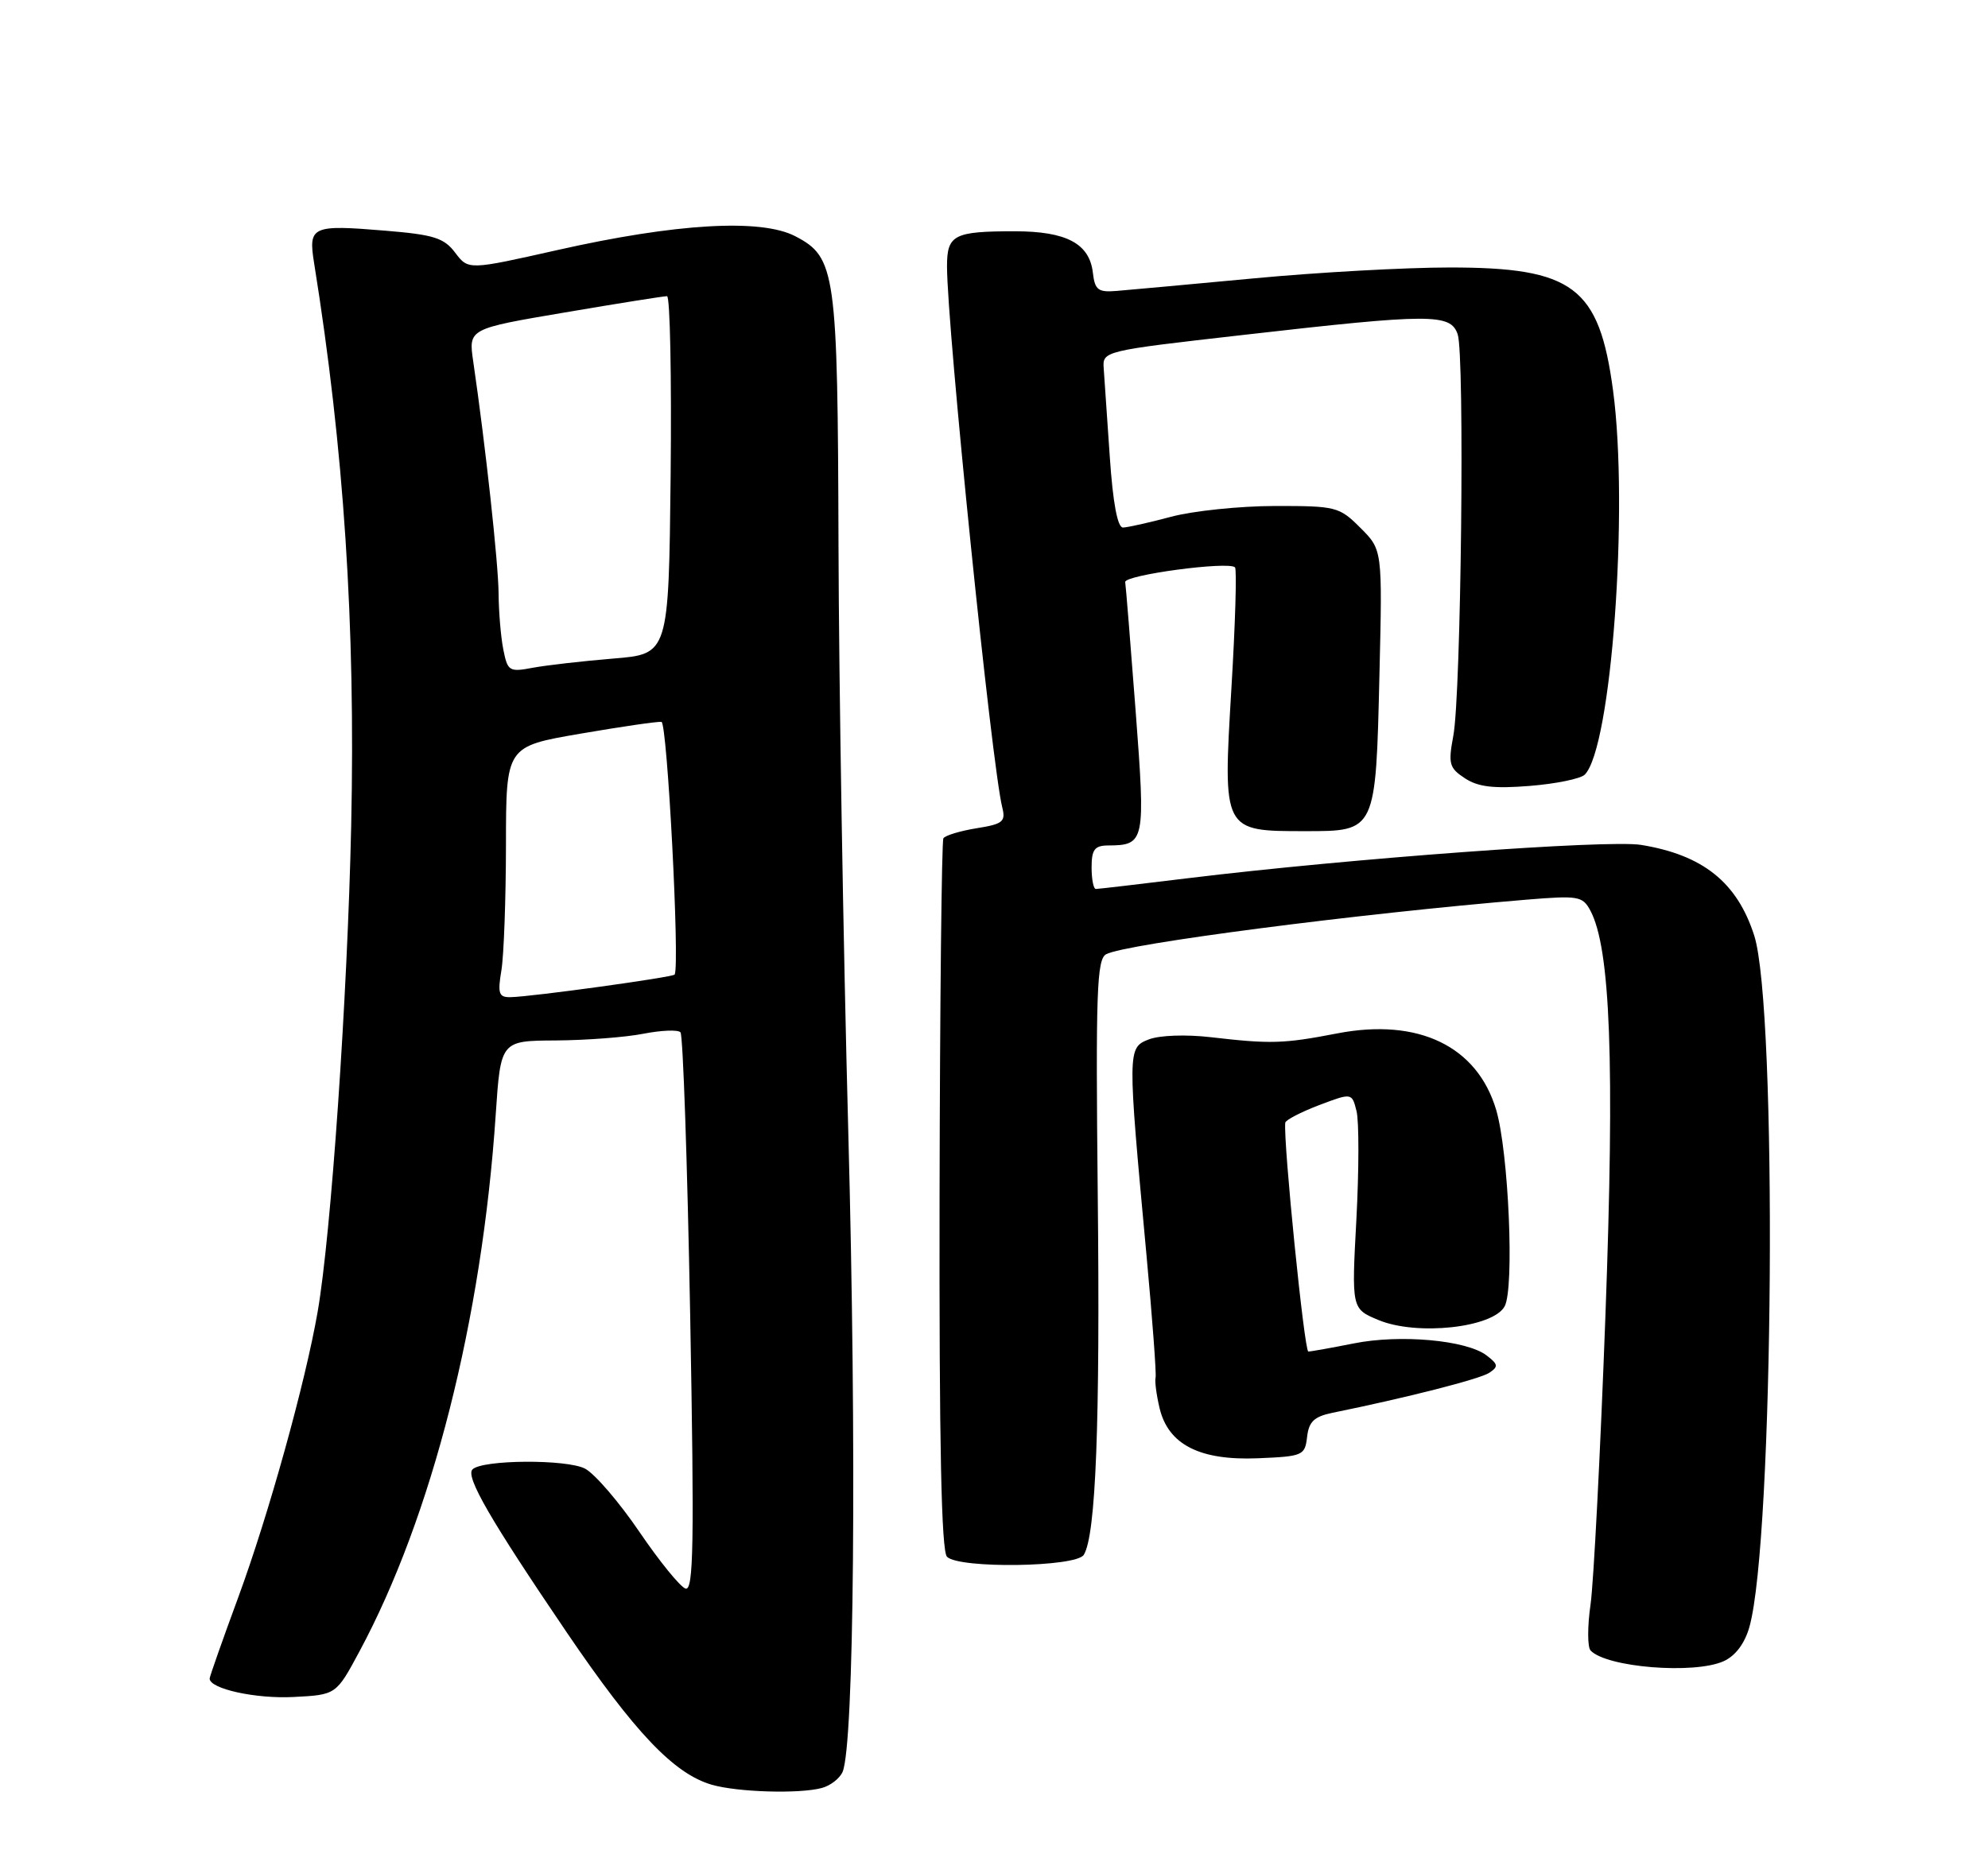 <?xml version="1.0" encoding="UTF-8" standalone="no"?>
<!DOCTYPE svg PUBLIC "-//W3C//DTD SVG 1.1//EN" "http://www.w3.org/Graphics/SVG/1.1/DTD/svg11.dtd" >
<svg xmlns="http://www.w3.org/2000/svg" xmlns:xlink="http://www.w3.org/1999/xlink" version="1.1" viewBox="0 0 275 256">
 <g >
 <path fill="currentColor"
d=" M 113.68 247.39 C 114.88 247.07 116.17 246.06 116.56 245.15 C 118.15 241.35 118.52 200.39 117.34 156.50 C 116.65 130.65 116.04 94.20 115.99 75.50 C 115.88 37.49 115.61 35.60 110.00 32.68 C 105.26 30.22 93.52 30.90 77.14 34.59 C 64.79 37.37 64.79 37.37 62.97 34.97 C 61.43 32.92 60.02 32.47 53.33 31.92 C 43.11 31.07 42.63 31.29 43.45 36.40 C 47.58 62.12 49.18 86.42 48.58 114.25 C 48.06 138.07 45.80 170.80 43.94 181.50 C 42.23 191.35 37.16 209.58 32.95 221.03 C 30.78 226.92 29.00 231.98 29.00 232.25 C 29.00 233.67 35.37 235.07 40.59 234.80 C 46.50 234.50 46.50 234.50 49.72 228.50 C 59.75 209.84 66.67 182.58 68.57 154.25 C 69.26 144.00 69.26 144.00 76.88 143.96 C 81.07 143.93 86.53 143.52 89.00 143.03 C 91.47 142.55 93.78 142.45 94.13 142.83 C 94.48 143.20 95.08 160.76 95.47 181.86 C 96.05 213.61 95.94 220.15 94.83 219.80 C 94.10 219.57 91.22 216.03 88.44 211.94 C 85.66 207.85 82.28 203.92 80.94 203.21 C 78.43 201.88 66.71 201.95 65.36 203.31 C 64.36 204.30 67.84 210.31 78.41 225.88 C 87.82 239.73 93.23 245.42 98.46 246.94 C 102.02 247.97 110.56 248.23 113.68 247.39 Z  M 238.45 229.84 C 240.07 229.10 241.36 227.38 242.00 225.09 C 245.38 213.07 245.89 139.50 242.66 129.44 C 240.30 122.08 235.56 118.29 227.00 116.90 C 222.38 116.16 186.72 118.78 164.34 121.51 C 157.65 122.33 151.91 123.00 151.59 123.00 C 151.26 123.00 151.00 121.65 151.00 120.00 C 151.00 117.56 151.42 117.00 153.25 116.98 C 158.39 116.95 158.47 116.56 157.09 98.33 C 156.38 89.07 155.74 81.07 155.65 80.54 C 155.50 79.56 169.95 77.62 170.84 78.50 C 171.10 78.77 170.88 86.30 170.34 95.24 C 169.16 115.10 169.10 115.00 180.58 115.00 C 190.35 115.00 190.31 115.09 190.82 93.29 C 191.23 76.07 191.23 76.07 188.19 73.04 C 185.26 70.11 184.83 70.00 176.33 70.01 C 171.47 70.02 165.03 70.69 162.00 71.50 C 158.97 72.31 155.98 72.98 155.34 72.99 C 154.59 73.00 153.95 69.59 153.52 63.25 C 153.16 57.89 152.78 52.39 152.68 51.03 C 152.50 48.56 152.50 48.56 172.00 46.34 C 197.97 43.37 200.65 43.37 201.64 46.25 C 202.63 49.10 202.12 96.01 201.04 101.79 C 200.31 105.70 200.47 106.26 202.65 107.69 C 204.48 108.89 206.64 109.14 211.62 108.74 C 215.23 108.45 218.65 107.75 219.22 107.18 C 222.90 103.50 225.33 70.38 223.13 54.00 C 221.21 39.69 217.63 37.00 200.50 37.01 C 194.45 37.01 182.30 37.68 173.50 38.51 C 164.70 39.33 156.15 40.12 154.50 40.25 C 151.90 40.47 151.46 40.13 151.18 37.76 C 150.72 33.70 147.53 32.00 140.36 32.00 C 131.94 32.00 131.00 32.49 131.00 36.85 C 131.00 45.26 137.19 105.94 138.64 111.70 C 139.14 113.69 138.73 114.02 135.08 114.60 C 132.81 114.97 130.75 115.59 130.50 115.99 C 130.26 116.40 130.02 138.68 129.97 165.51 C 129.91 199.87 130.22 214.62 131.00 215.40 C 132.67 217.07 148.86 216.84 149.92 215.13 C 151.59 212.43 152.19 196.95 151.85 165.18 C 151.56 137.30 151.72 132.74 153.01 132.03 C 155.62 130.60 187.96 126.40 211.17 124.48 C 218.33 123.89 218.92 123.99 219.99 125.98 C 222.78 131.19 223.37 146.94 222.08 182.00 C 221.38 200.97 220.45 218.97 220.02 222.00 C 219.58 225.03 219.59 227.89 220.02 228.36 C 222.20 230.71 234.38 231.69 238.45 229.84 Z  M 180.81 198.82 C 181.05 196.70 181.79 196.00 184.31 195.48 C 194.45 193.42 204.70 190.81 206.00 189.95 C 207.30 189.09 207.25 188.77 205.64 187.54 C 202.87 185.42 193.66 184.59 187.26 185.88 C 184.18 186.49 181.36 187.00 180.98 187.00 C 180.43 187.00 177.50 157.92 177.79 155.34 C 177.84 154.97 179.93 153.88 182.44 152.92 C 187.01 151.19 187.01 151.19 187.65 153.74 C 188.00 155.14 187.99 161.87 187.63 168.69 C 186.96 181.09 186.96 181.09 190.68 182.64 C 195.99 184.86 206.55 183.71 208.14 180.74 C 209.50 178.19 208.69 159.42 206.97 153.58 C 204.36 144.76 196.22 140.82 185.00 142.98 C 177.56 144.42 175.77 144.47 167.50 143.51 C 164.05 143.11 160.41 143.24 158.93 143.81 C 155.95 144.97 155.95 145.17 158.59 173.62 C 159.41 182.49 159.98 190.14 159.85 190.62 C 159.72 191.10 159.97 193.00 160.40 194.82 C 161.60 199.88 165.95 202.10 174.00 201.77 C 180.23 201.51 180.51 201.39 180.81 198.82 Z  M 69.36 134.25 C 69.70 132.19 69.98 124.37 69.99 116.89 C 70.00 103.28 70.00 103.28 80.25 101.52 C 85.89 100.55 90.95 99.81 91.50 99.88 C 92.30 99.96 94.05 133.41 93.33 134.84 C 93.14 135.21 73.53 137.92 70.62 137.97 C 69.00 138.00 68.82 137.48 69.36 134.25 Z  M 69.63 89.90 C 69.28 88.17 68.99 84.67 68.97 82.12 C 68.94 77.94 67.15 61.54 65.46 50.00 C 64.80 45.49 64.80 45.49 78.15 43.23 C 85.49 41.98 91.85 40.97 92.27 40.98 C 92.69 40.99 92.91 52.14 92.77 65.75 C 92.50 90.50 92.50 90.50 84.83 91.12 C 80.61 91.47 75.61 92.04 73.71 92.39 C 70.45 93.01 70.22 92.87 69.63 89.90 Z "/>
</g>
</svg>